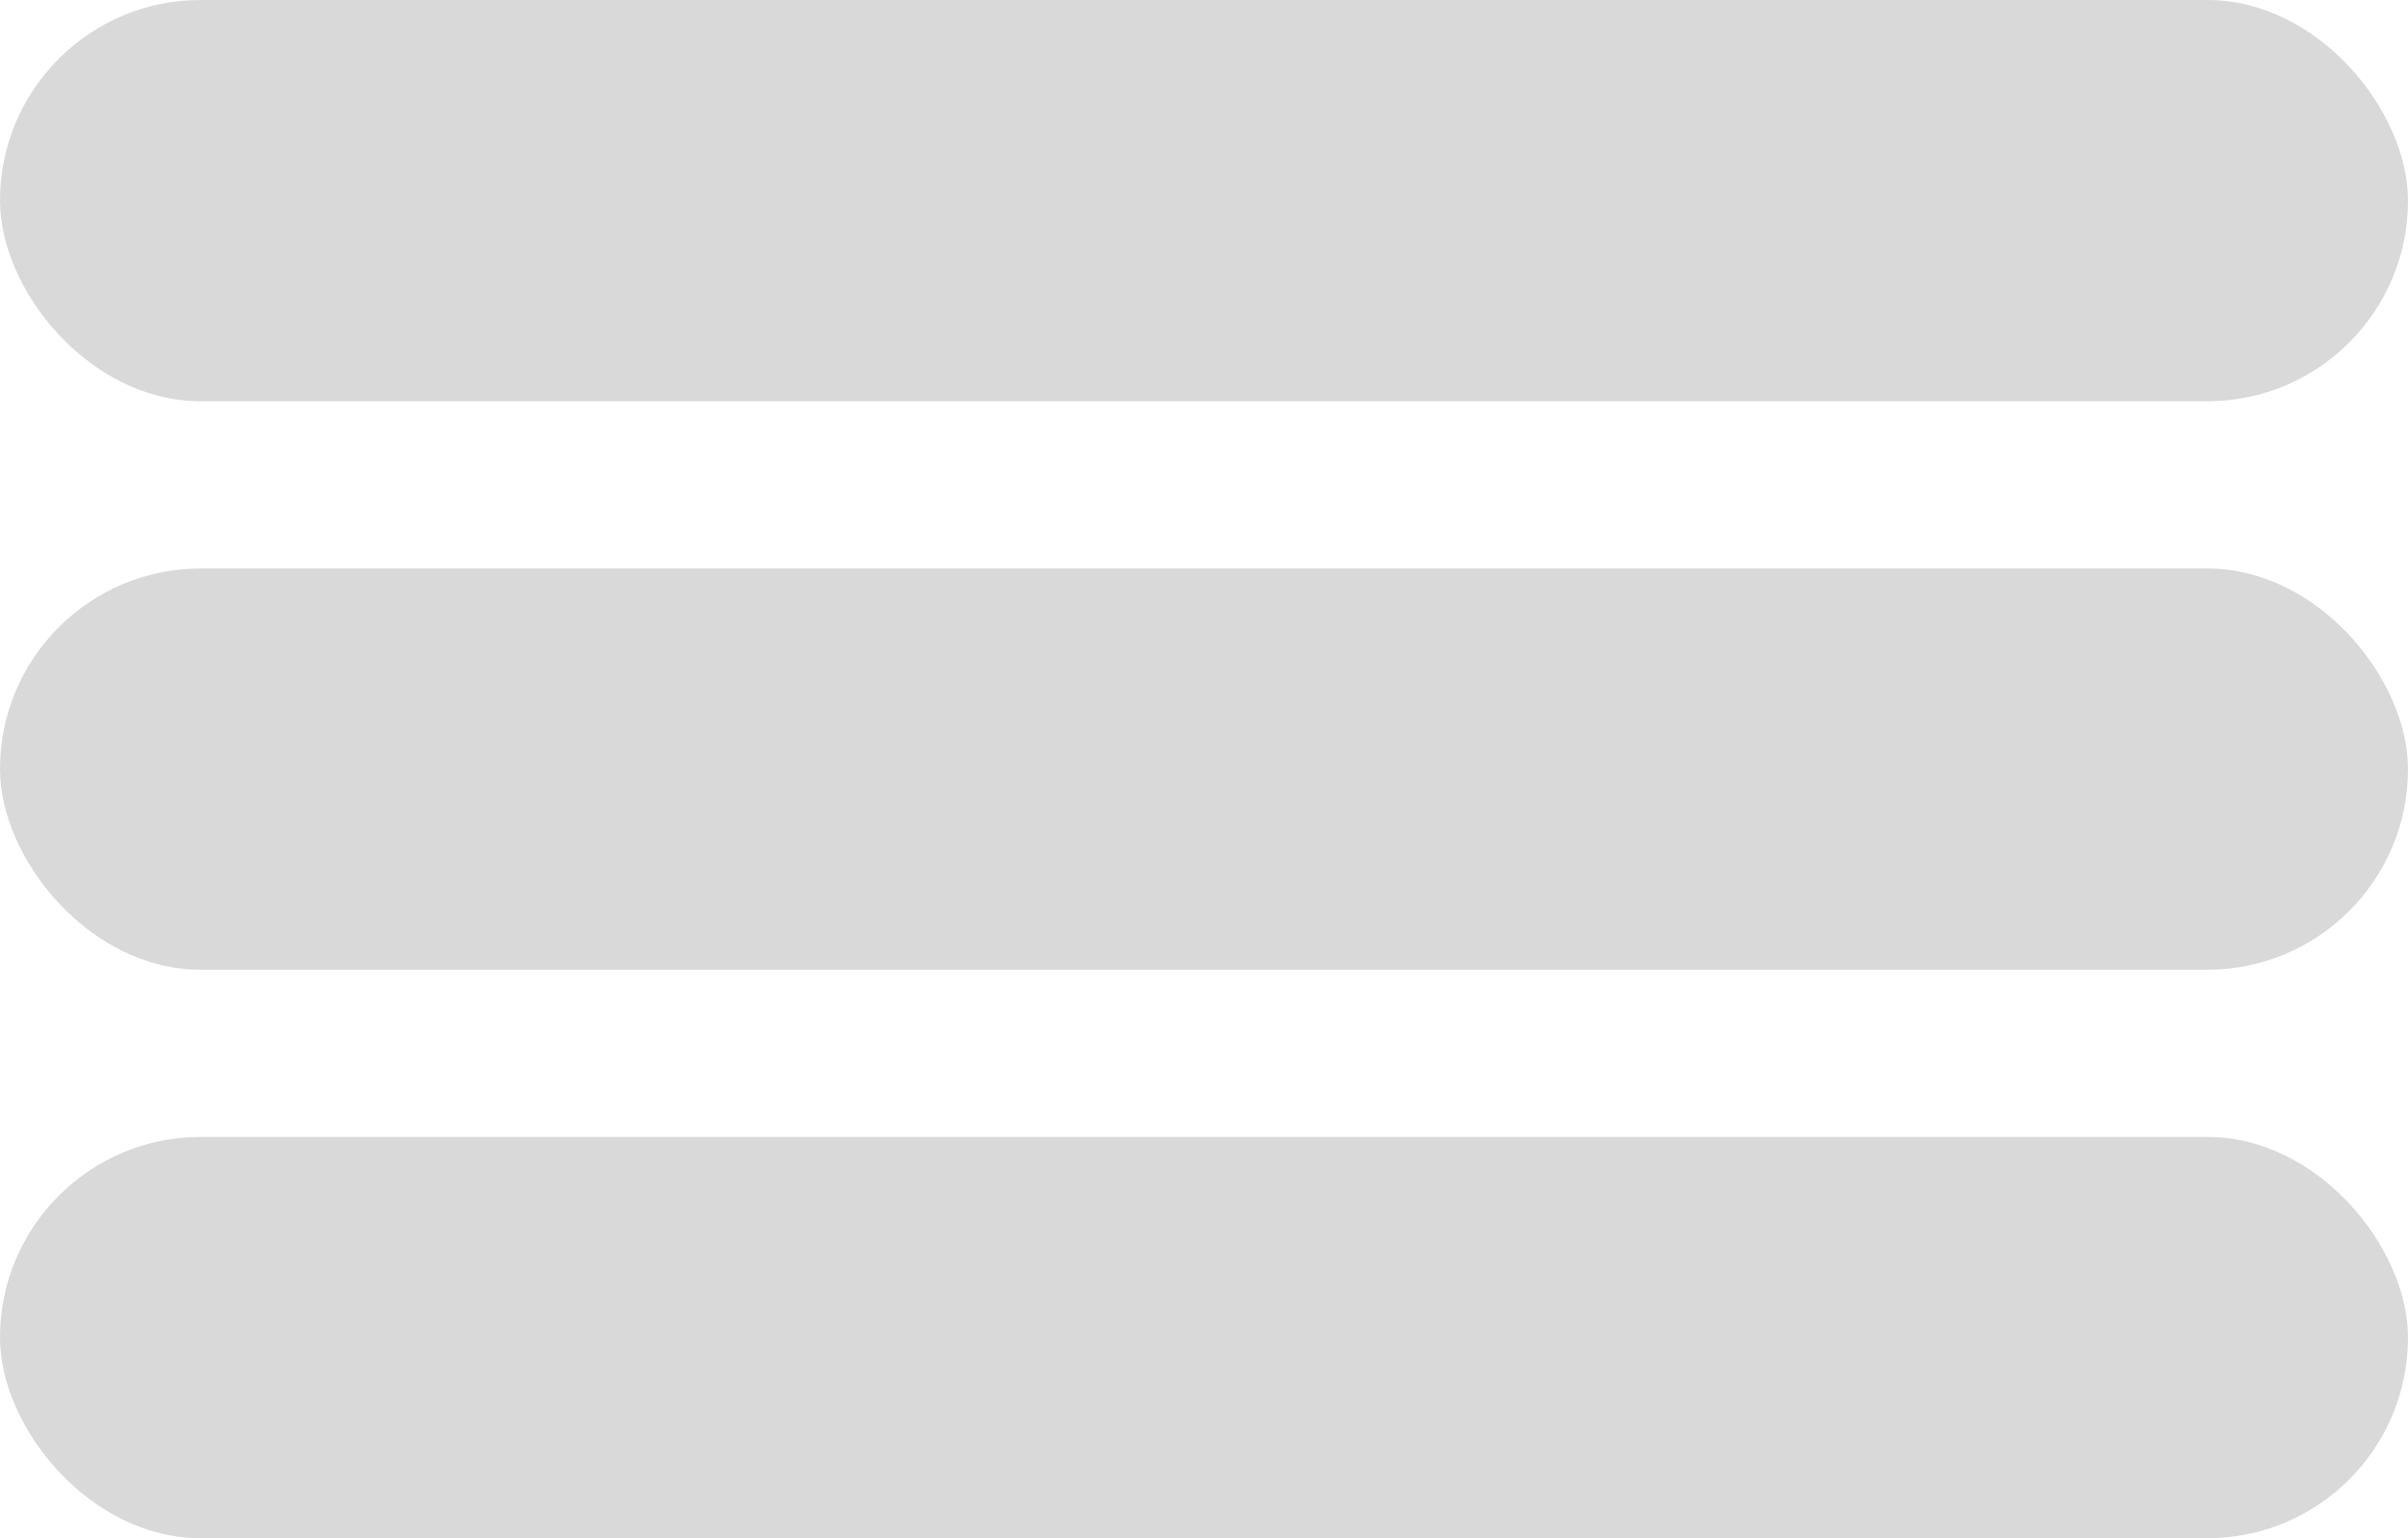 <svg width="72" height="46" viewBox="0 0 72 46" fill="none" xmlns="http://www.w3.org/2000/svg">
<rect width="72" height="12" rx="6" fill="#D9D9D9"/>
<rect y="17" width="72" height="12" rx="6" fill="#D9D9D9"/>
<rect y="34" width="72" height="12" rx="6" fill="#D9D9D9"/>
</svg>
